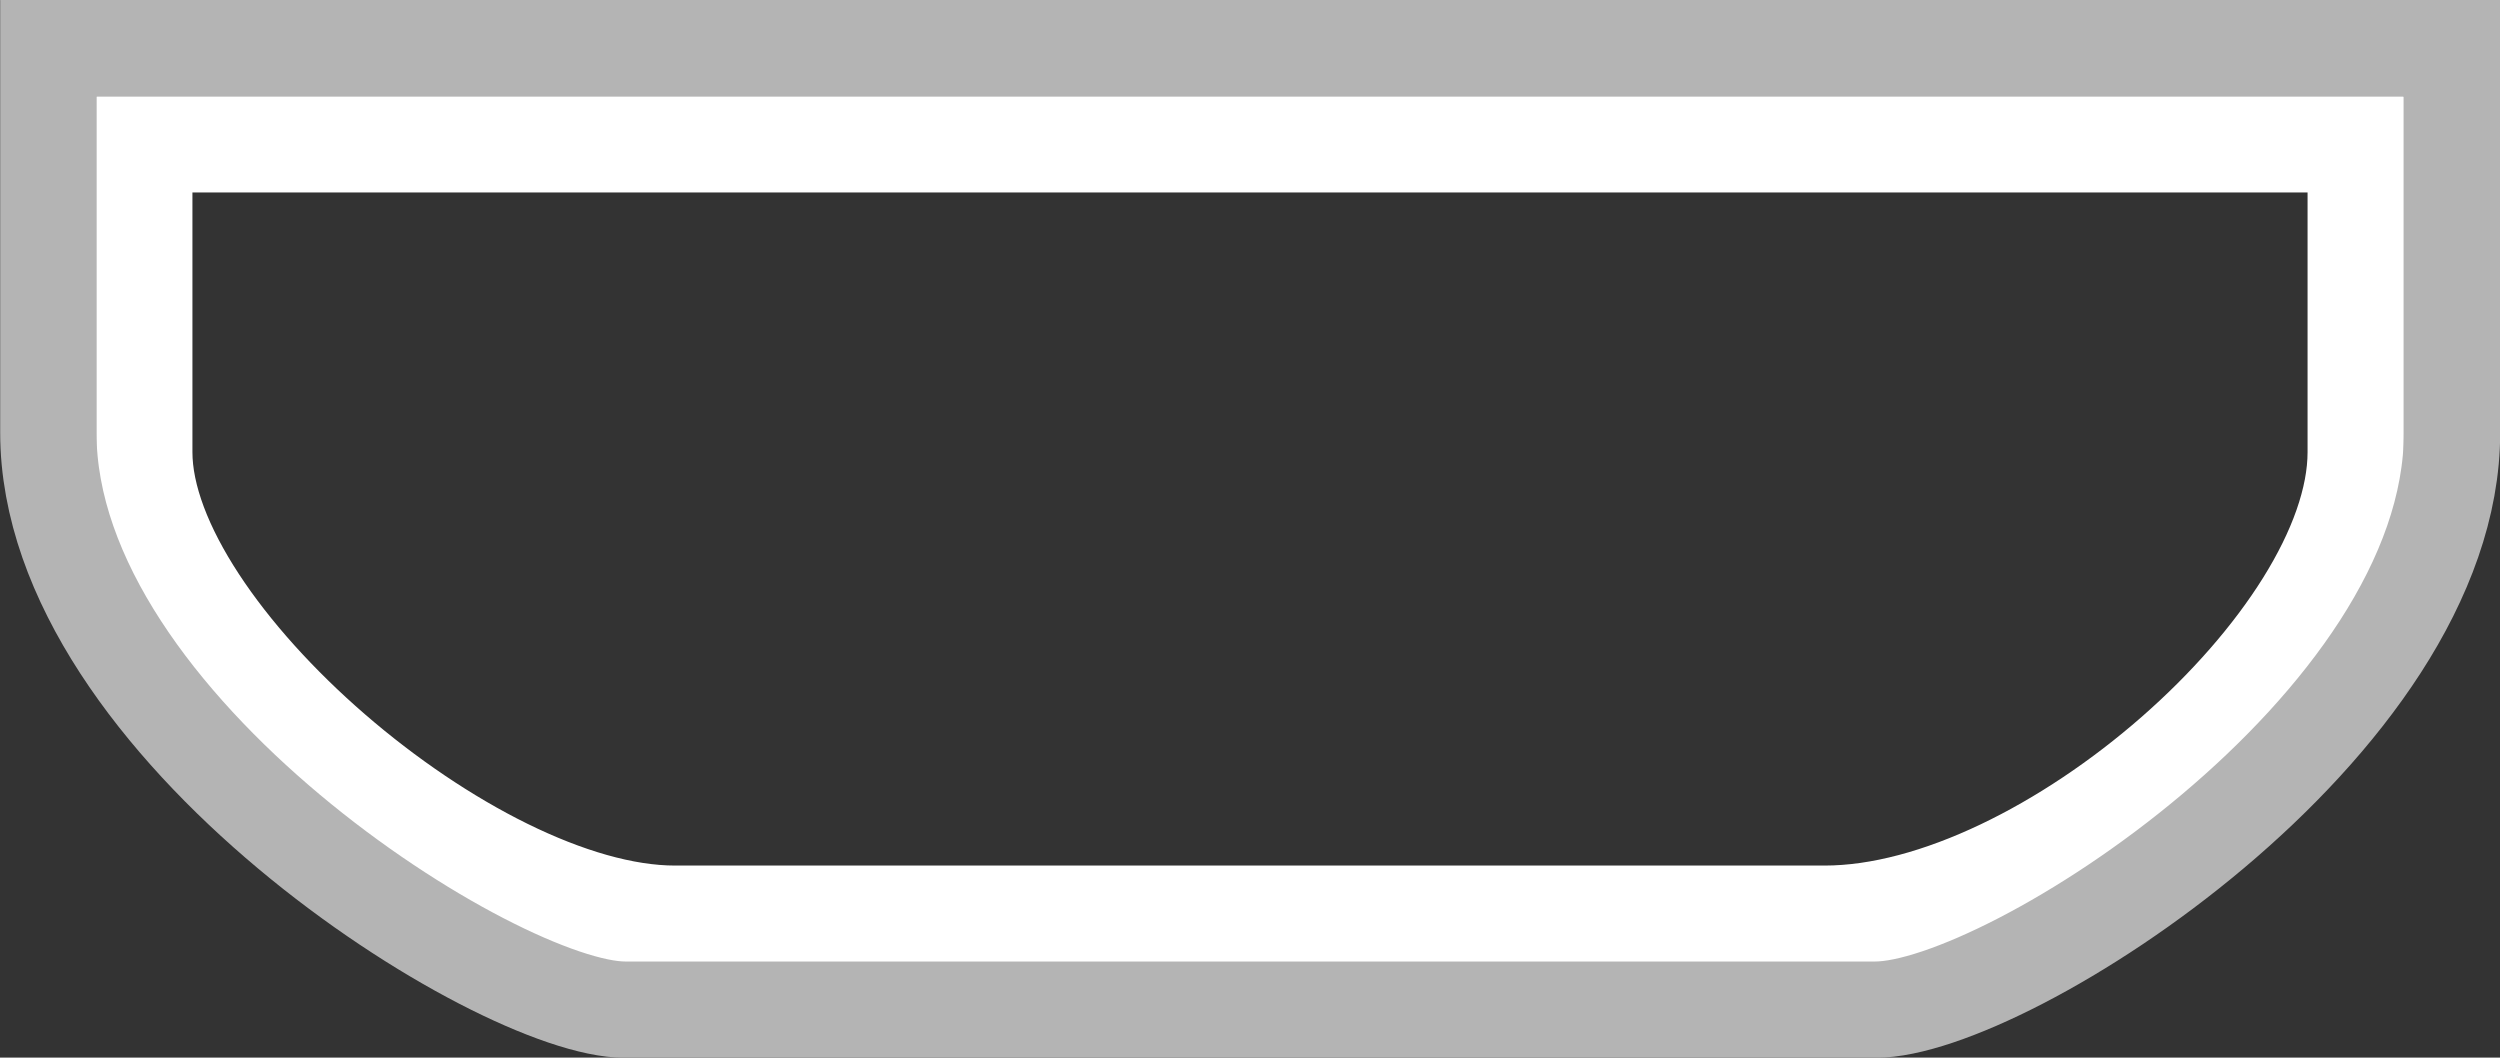 <?xml version="1.0" encoding="UTF-8" standalone="no"?>
<svg
   xmlns:dc="http://purl.org/dc/elements/1.1/"
   xmlns:cc="http://creativecommons.org/ns#"
   xmlns:rdf="http://www.w3.org/1999/02/22-rdf-syntax-ns#"
   xmlns:svg="http://www.w3.org/2000/svg"
   xmlns="http://www.w3.org/2000/svg"
   xmlns:sodipodi="http://sodipodi.sourceforge.net/DTD/sodipodi-0.dtd"
   xmlns:inkscape="http://www.inkscape.org/namespaces/inkscape"
   width="26"
   height="11"
   viewBox="0 0 6.879 2.91"
   version="1.1"
   id="svg8"
   inkscape:version="1.0rc1 (09960d6, 2020-04-09)"
   sodipodi:docname="gtkTSFrame-rotated.svg"
   inkscape:export-filename="/Users/d021678/git/eclipse.platform.images/org.eclipse.images/eclipse-svg/org.eclipse.ui.themes/images/macTSFrame2x.png"
   inkscape:export-xdpi="192"
   inkscape:export-ydpi="192">
  <rect x="0" y="0" width="6.879" height="2.91" fill="#333333" stroke="none"/>
  <defs
     id="defs2" />
  <sodipodi:namedview
     units="px"
     id="base"
     pagecolor="#9a9a9a"
     bordercolor="#666666"
     borderopacity="1.0"
     inkscape:pageopacity="0"
     inkscape:pageshadow="2"
     inkscape:zoom="21.675554"
     inkscape:cx="2.3274292e-05"
     inkscape:cy="12.999988"
     inkscape:document-units="px"
     inkscape:current-layer="layer1"
     inkscape:document-rotation="0"
     showgrid="true"
     fit-margin-top="0"
     fit-margin-left="0"
     fit-margin-right="0"
     fit-margin-bottom="0"
     inkscape:snap-global="false"
     inkscape:snap-nodes="false"
     inkscape:snap-bbox="true"
     inkscape:bbox-nodes="true"
     inkscape:window-width="1680"
     inkscape:window-height="1005"
     inkscape:window-x="0"
     inkscape:window-y="23"
     inkscape:window-maximized="1">
    <inkscape:grid
       type="xygrid"
       id="grid986" />
  </sodipodi:namedview>
  <g
     inkscape:label="Layer 1"
     inkscape:groupmode="layer"
     id="layer1"
     transform="translate(-104.378,-144.727)">
    <path
       style="fill:none;stroke:#ffffff;stroke-width:0.265px;stroke-linecap:butt;stroke-linejoin:miter;stroke-opacity:1"
       d="m 109.939,147.344 -4.24,-0.005"
       id="path1061"
       inkscape:connector-curvature="0" />
    <path
       sodipodi:nodetypes="csssscc"
       inkscape:connector-curvature="0"
       d="m 110.86,145.124 v 0.847 c 0,0.516 -0.852,1.27 -1.461,1.27 h -3.164 c -0.56,0 -1.46,-0.774 -1.46,-1.27 v -0.847 z"
       style="fill:none;fill-opacity:1;stroke:#ffffff;stroke-width:0.265;stroke-linecap:round;stroke-linejoin:miter;stroke-miterlimit:4;stroke-dasharray:none;stroke-opacity:1"
       id="rect988-3" />
    <path
       id="rect988"
       style="fill:none;fill-opacity:1;stroke:#b4b4b4;stroke-width:0.265;stroke-linecap:round;stroke-linejoin:miter;stroke-miterlimit:4;stroke-dasharray:none;stroke-opacity:1"
       d="m 111.125,144.859 v 1.058 c 0,0.808 -1.225,1.588 -1.587,1.588 h -3.44 c -0.35,0 -1.587,-0.777 -1.587,-1.588 v -1.058 z"
       inkscape:connector-curvature="0"
       sodipodi:nodetypes="csssscc" />
  </g>
</svg>

